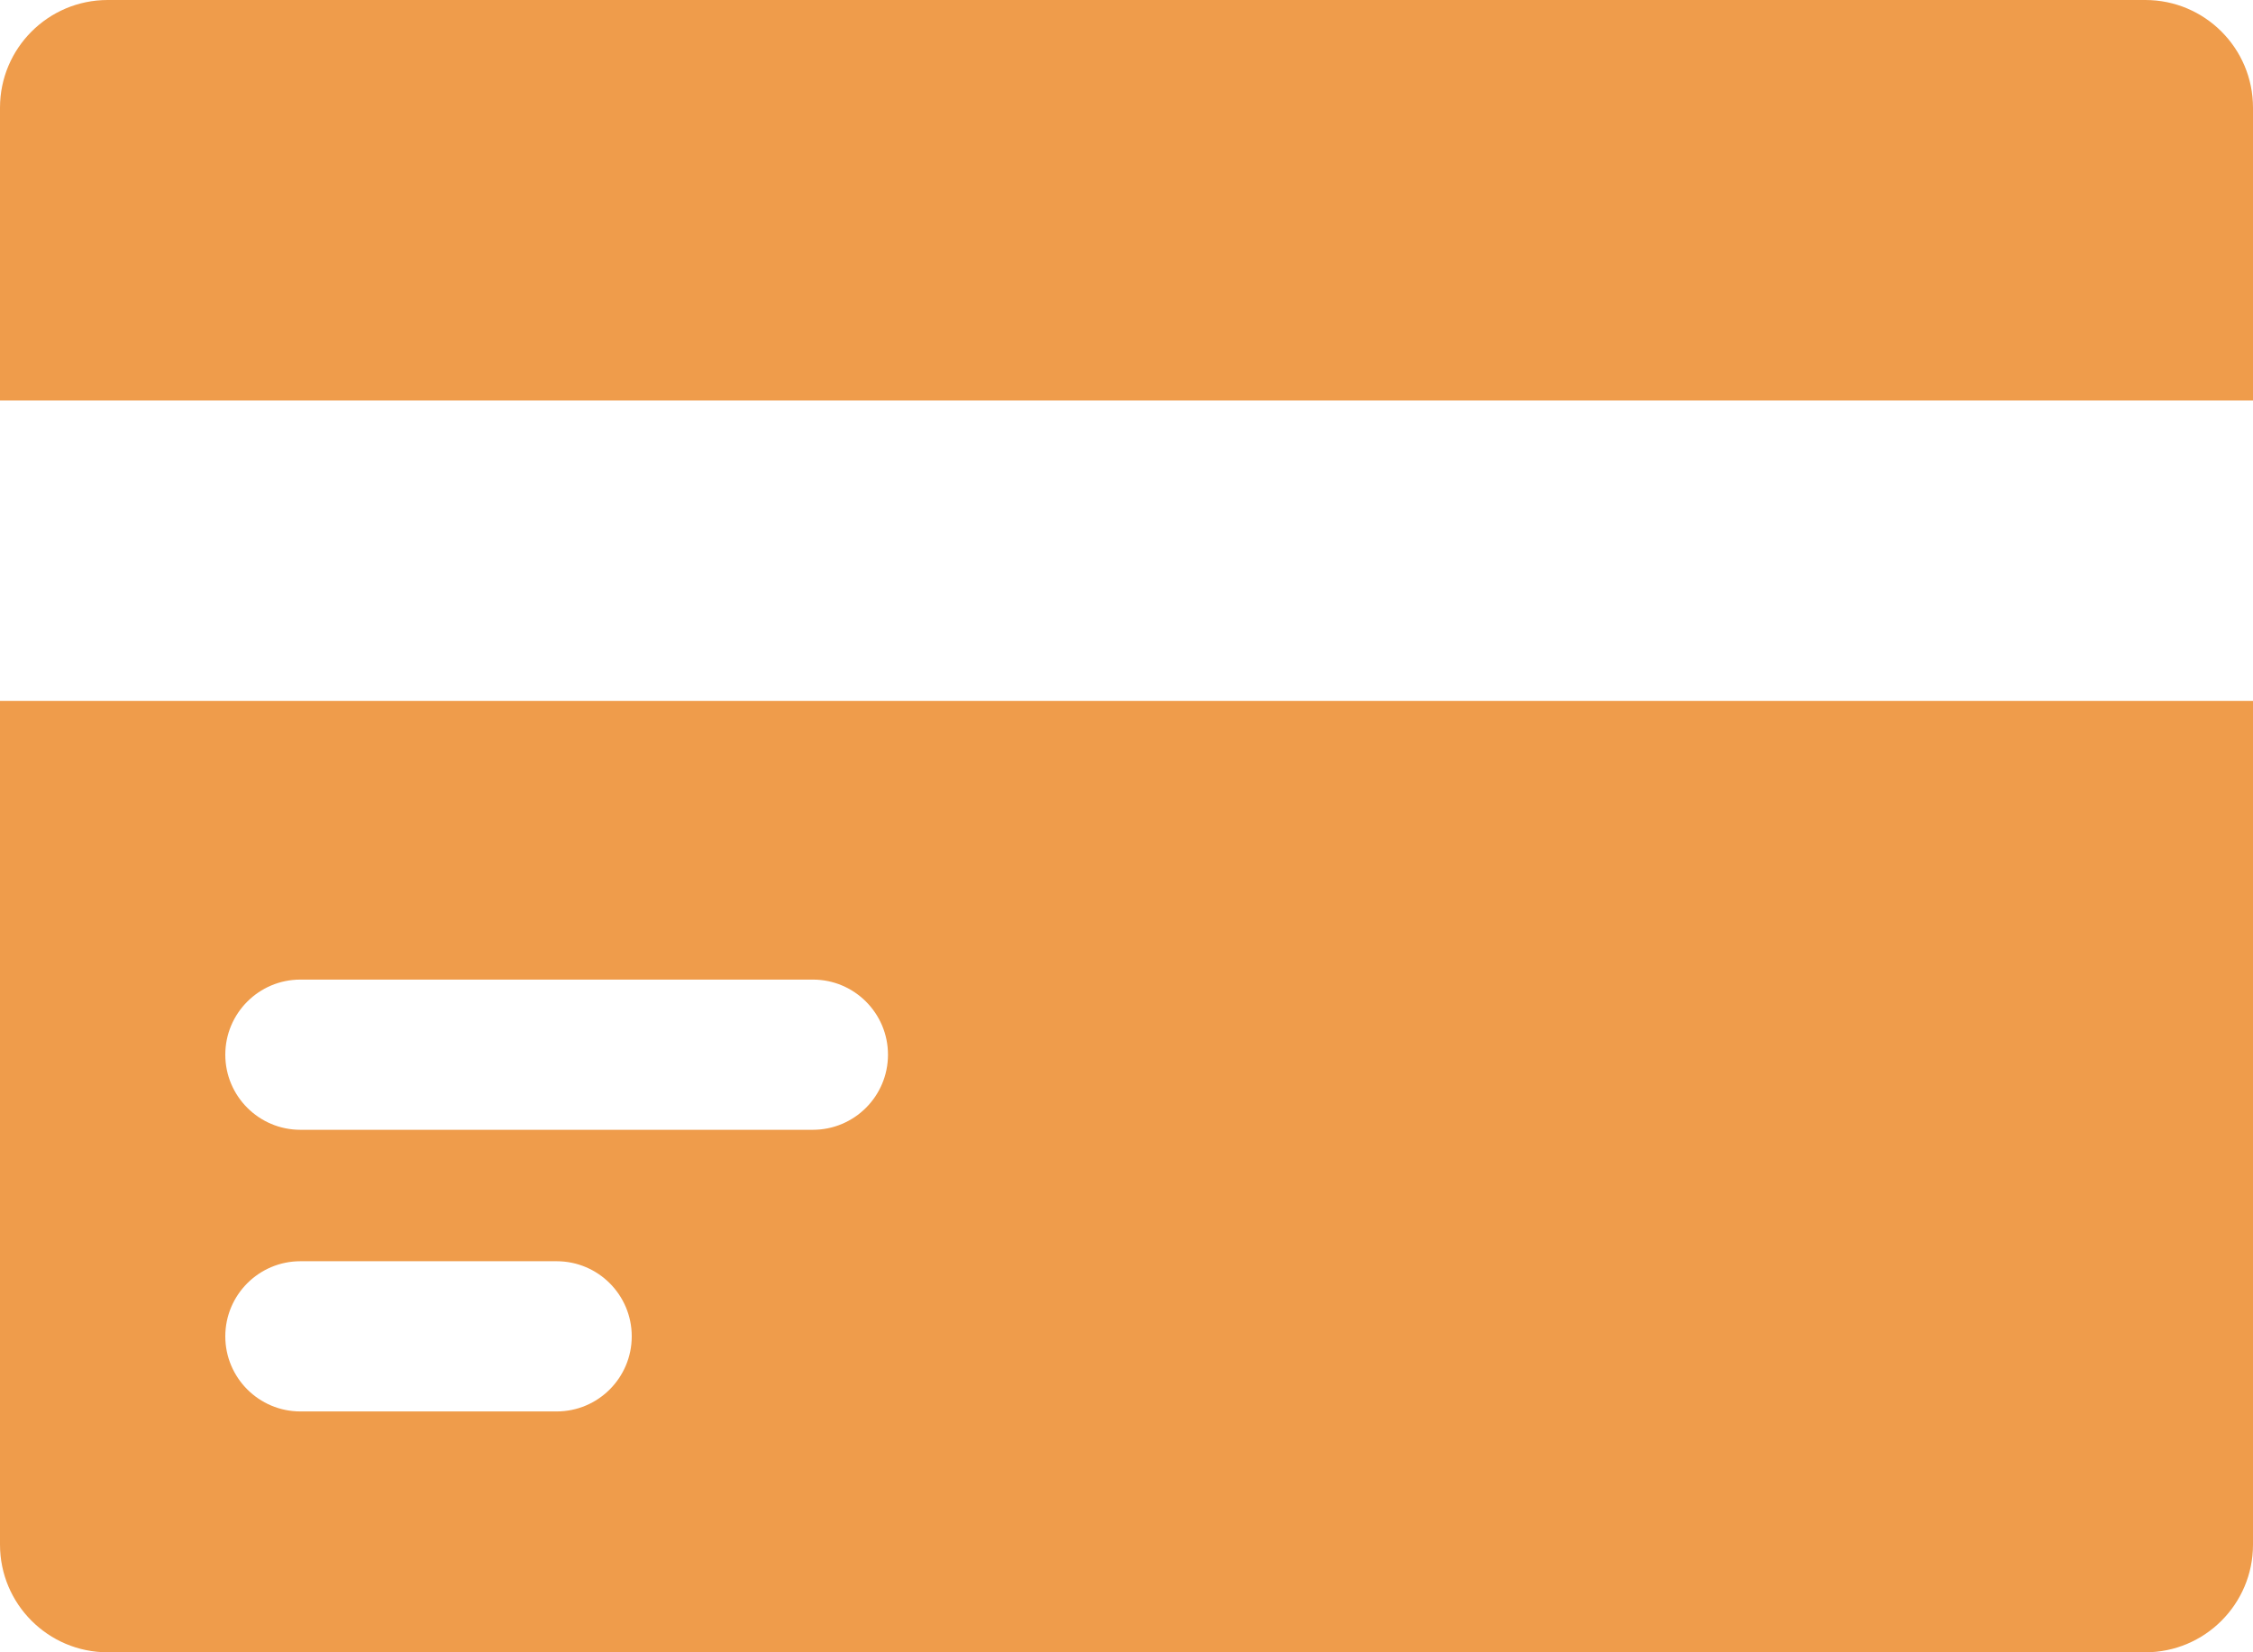 <svg width="30" height="22" viewBox="0 0 30 22" fill="none" xmlns="http://www.w3.org/2000/svg">
<path d="M30 5.333V1.434C30 0.642 29.358 0 28.566 0H1.434C0.642 0 0 0.642 0 1.434V5.333H30Z" fill="#EF9C4B"/>
<path d="M0 9.333V20.566C0 21.358 0.642 22 1.434 22H28.566C29.358 22 30 21.358 30 20.566V9.333H0ZM7.412 18.793H4C3.448 18.793 3 18.345 3 17.793C3 17.241 3.448 16.793 4 16.793H7.412C7.964 16.793 8.412 17.241 8.412 17.793C8.412 18.345 7.964 18.793 7.412 18.793ZM10.824 15.043H4C3.448 15.043 3 14.595 3 14.043C3 13.491 3.448 13.043 4 13.043H10.824C11.376 13.043 11.824 13.491 11.824 14.043C11.824 14.595 11.376 15.043 10.824 15.043Z" fill="#EF9C4B"/>
</svg>
